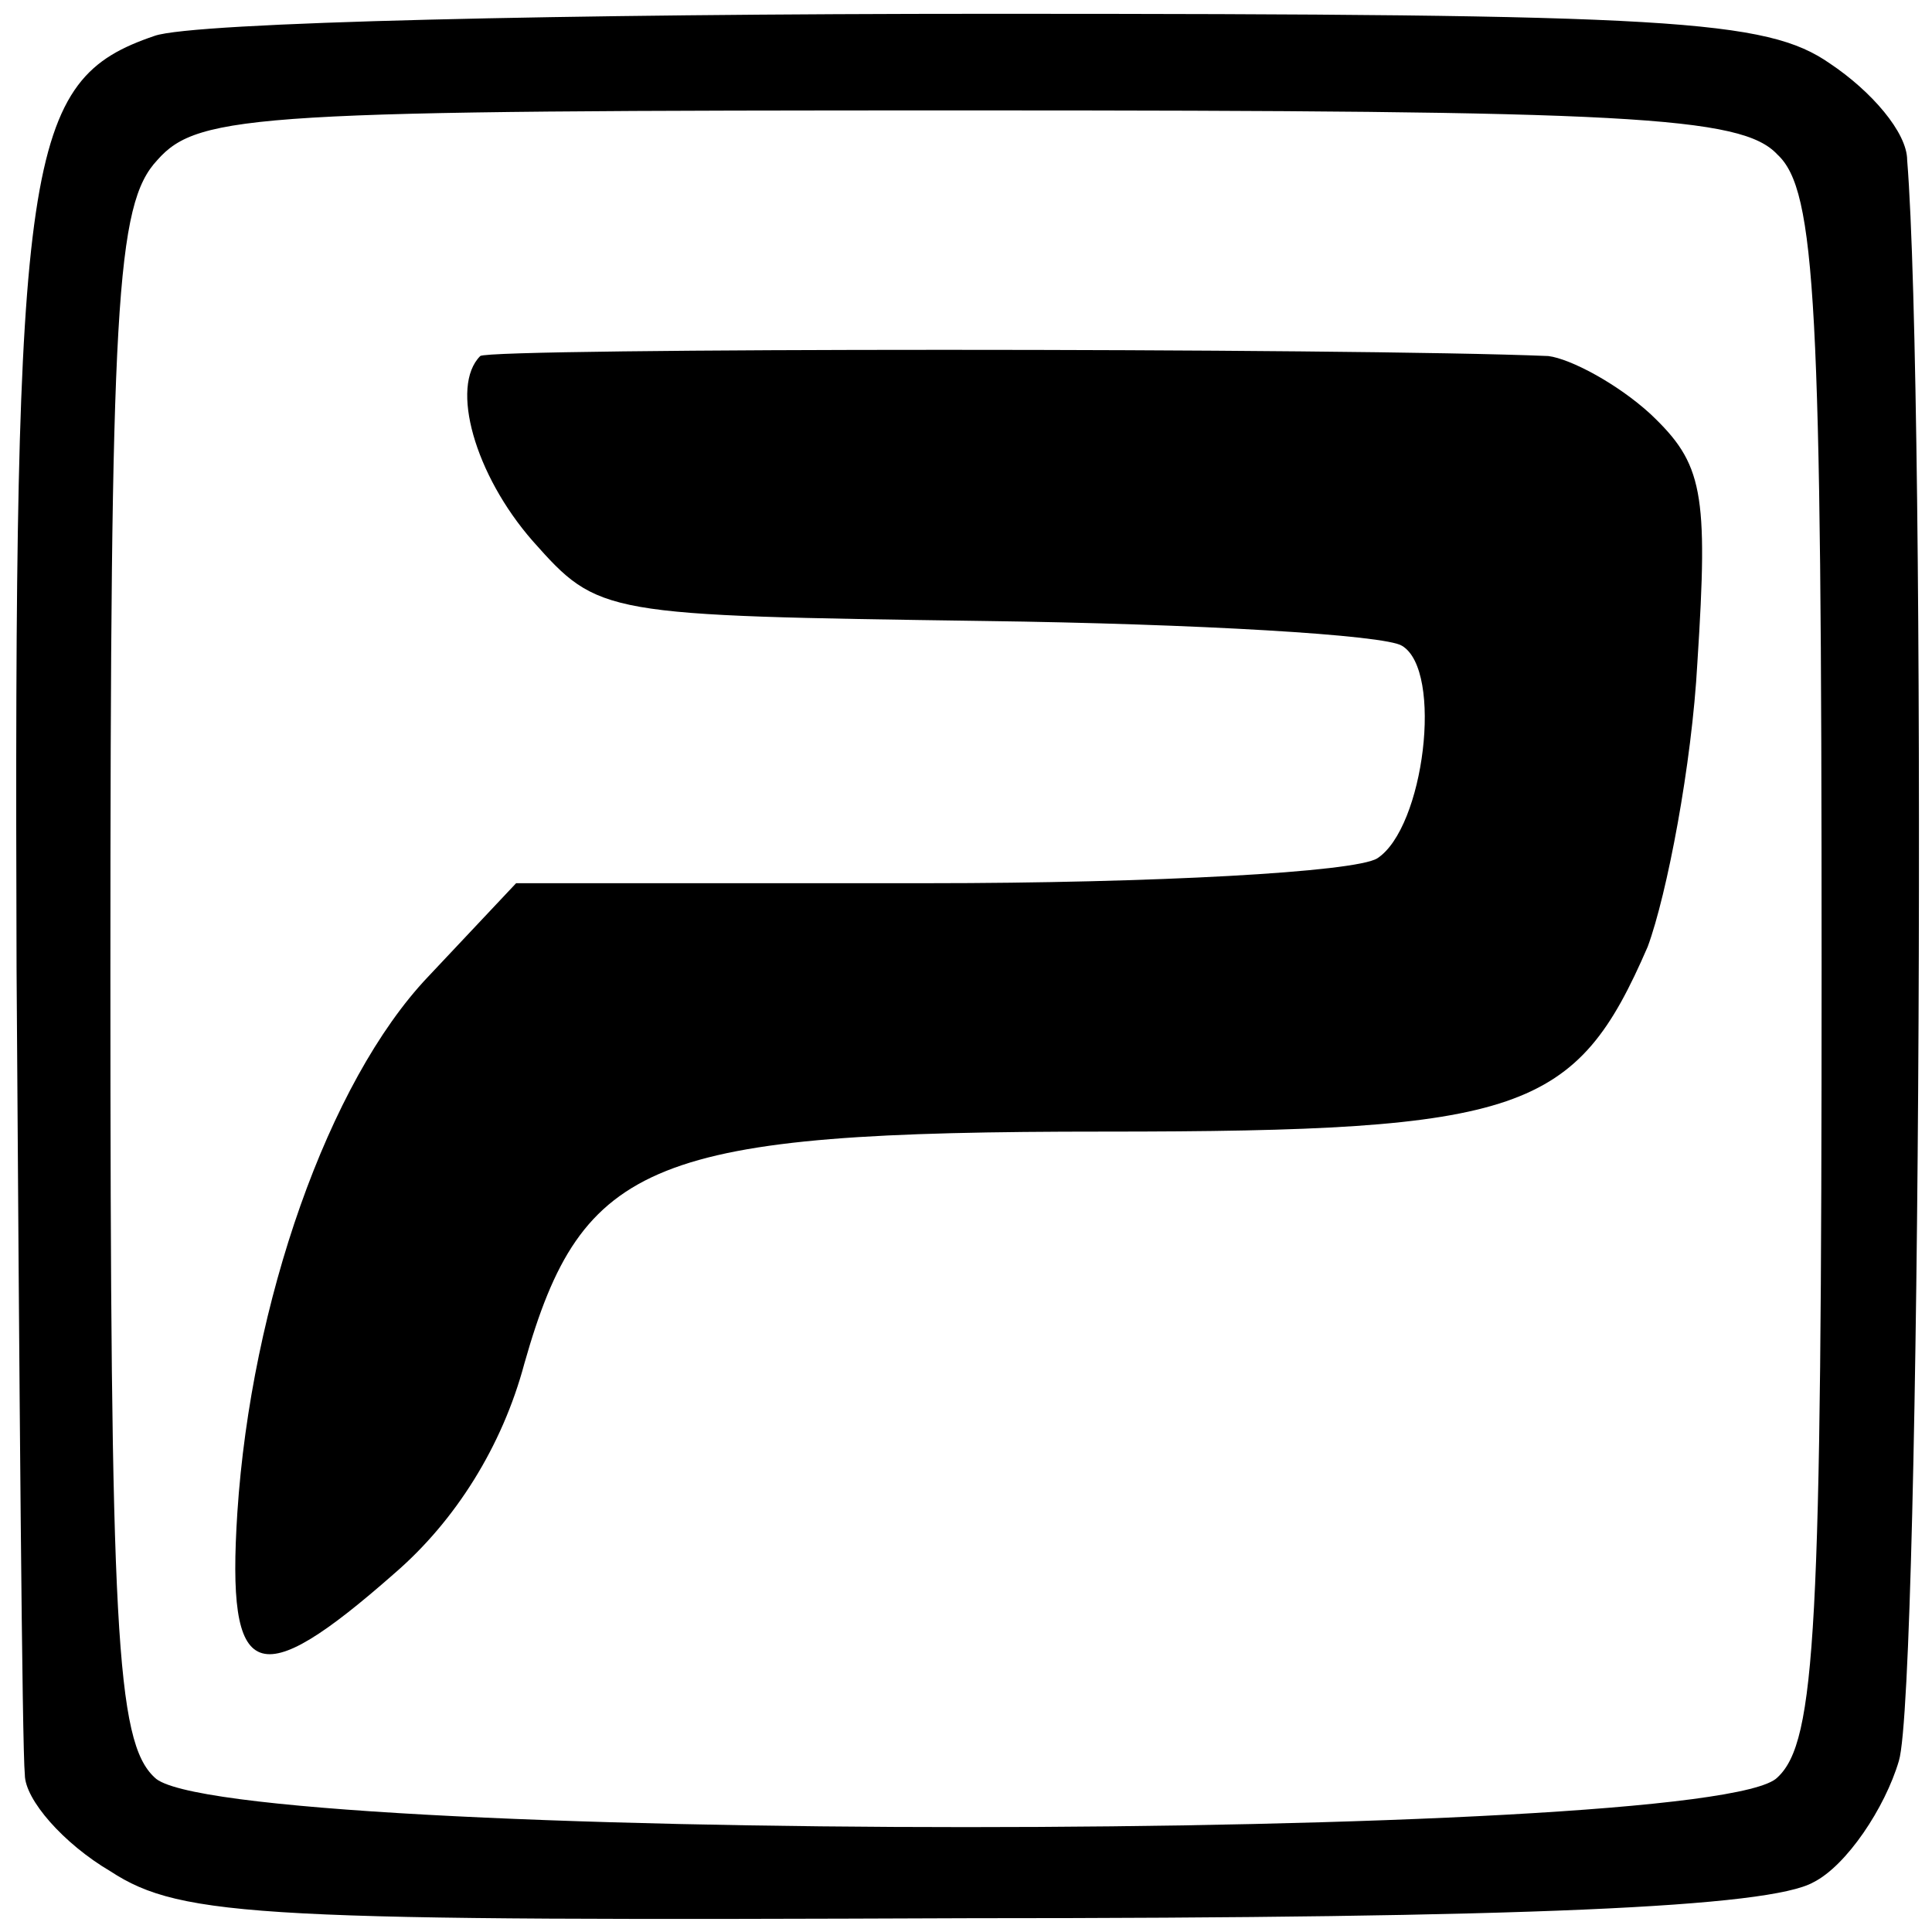 <?xml version="1.0" standalone="no"?>
<!DOCTYPE svg PUBLIC "-//W3C//DTD SVG 20010904//EN"
 "http://www.w3.org/TR/2001/REC-SVG-20010904/DTD/svg10.dtd">
<svg version="1.0" xmlns="http://www.w3.org/2000/svg"
 width="70pt" height="70pt" viewBox="0 0 70 70"
 preserveAspectRatio="xMidYMid meet">
<g transform="translate(0,70) scale(0.1,-0.1)"
fill="#000000" stroke="none">
<path d="M56 687 c-47 -16 -51 -42 -50 -338 1 -151 2 -282 3 -292 0 -9 14 -25
31 -35 26 -17 56 -18 312 -17 201 0 289 4 305 13 12 6 26 27 31 44 8 26 10
494 3 580 0 10 -13 25 -28 35 -23 16 -57 18 -304 18 -153 0 -289 -3 -303 -8z
m588 -43 c14 -13 16 -54 16 -294 0 -240 -2 -281 -16 -294 -23 -24 -565 -24
-588 0 -14 13 -16 54 -16 291 0 243 2 279 17 295 15 17 37 18 294 18 239 0
280 -2 293 -16z"/>
<path d="M174 571 c-11 -11 -2 -43 19 -67 24 -27 25 -27 164 -29 76 -1 145 -5
151 -9 15 -9 8 -66 -9 -77 -8 -5 -81 -9 -163 -9 l-149 0 -32 -34 c-36 -38 -64
-118 -69 -194 -4 -62 7 -66 57 -22 22 19 39 46 47 76 21 74 46 84 210 84 152
0 171 7 197 67 7 19 16 66 18 103 4 62 2 72 -17 90 -12 11 -29 20 -37 21 -71
3 -384 3 -387 0z"/>
</g>
</svg>

